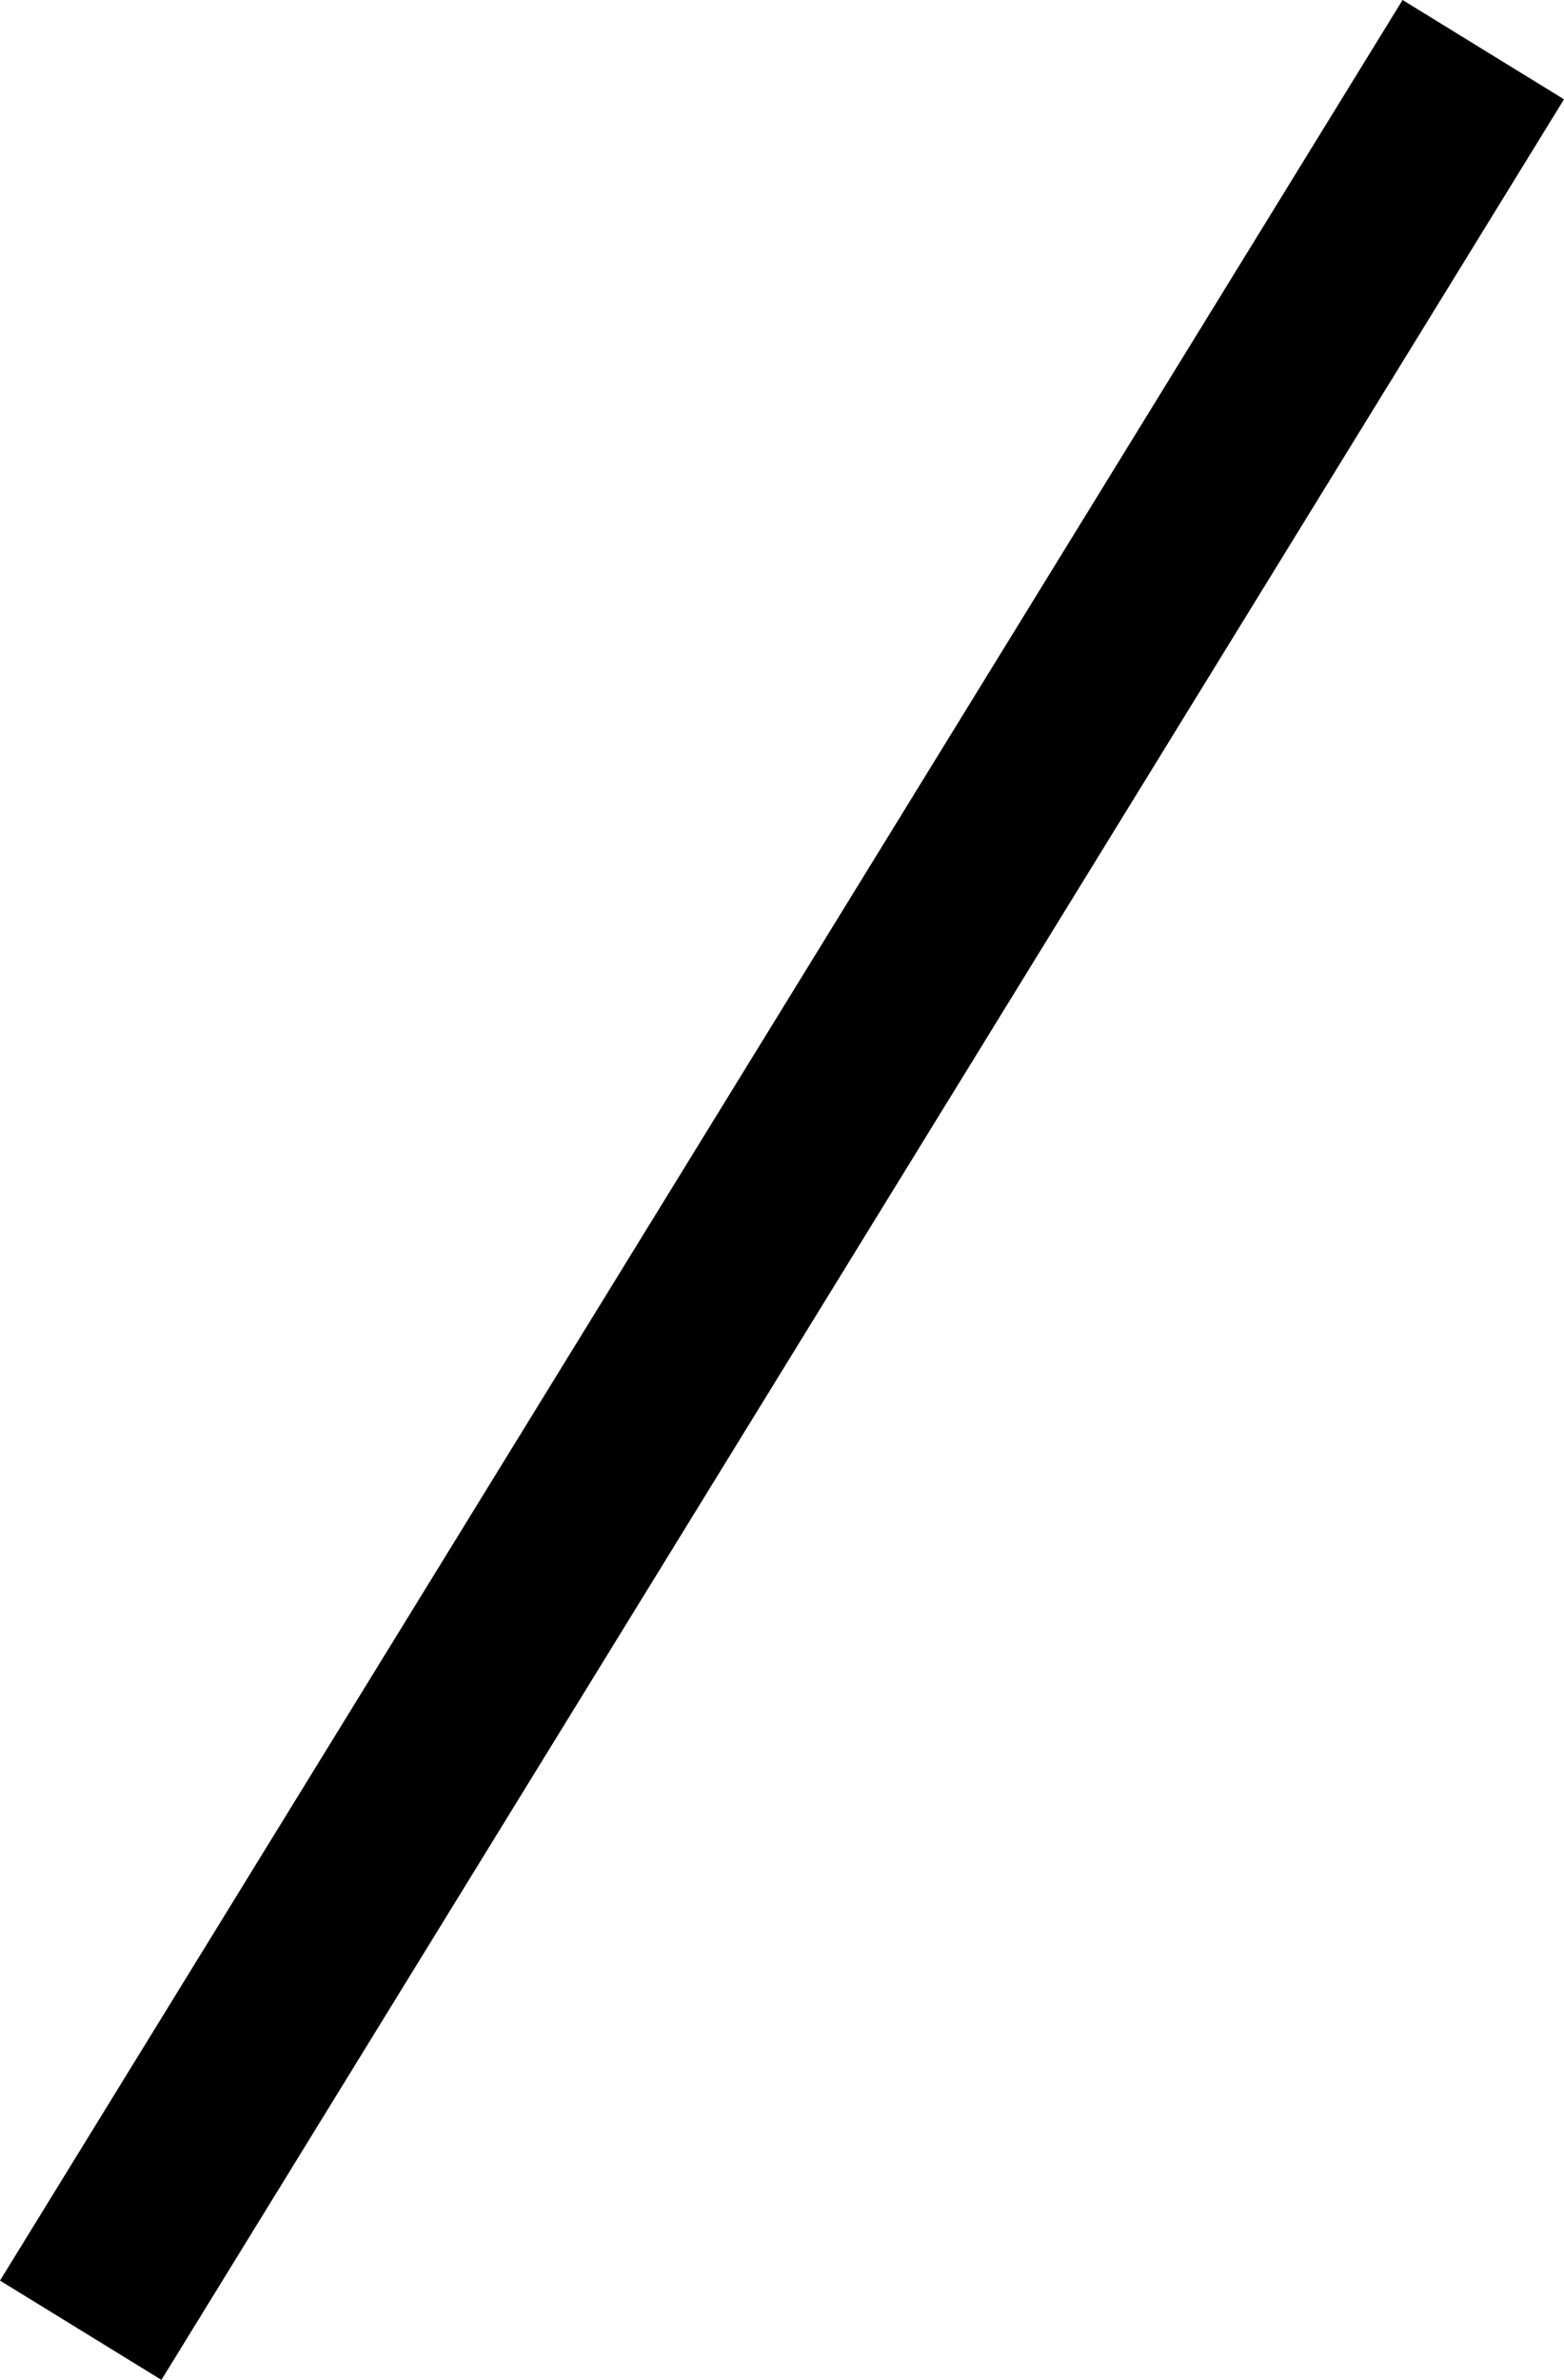 <?xml version="1.0" encoding="UTF-8"?>
<svg width="16.5" height="25.092" fill="none" version="1.1" viewBox="0 0 16.5 25.092" xmlns="http://www.w3.org/2000/svg">
    <path d="M 14.797,0 0,24.045 1.703,25.092 16.5,1.047 Z" fill="#000"/>
</svg>
